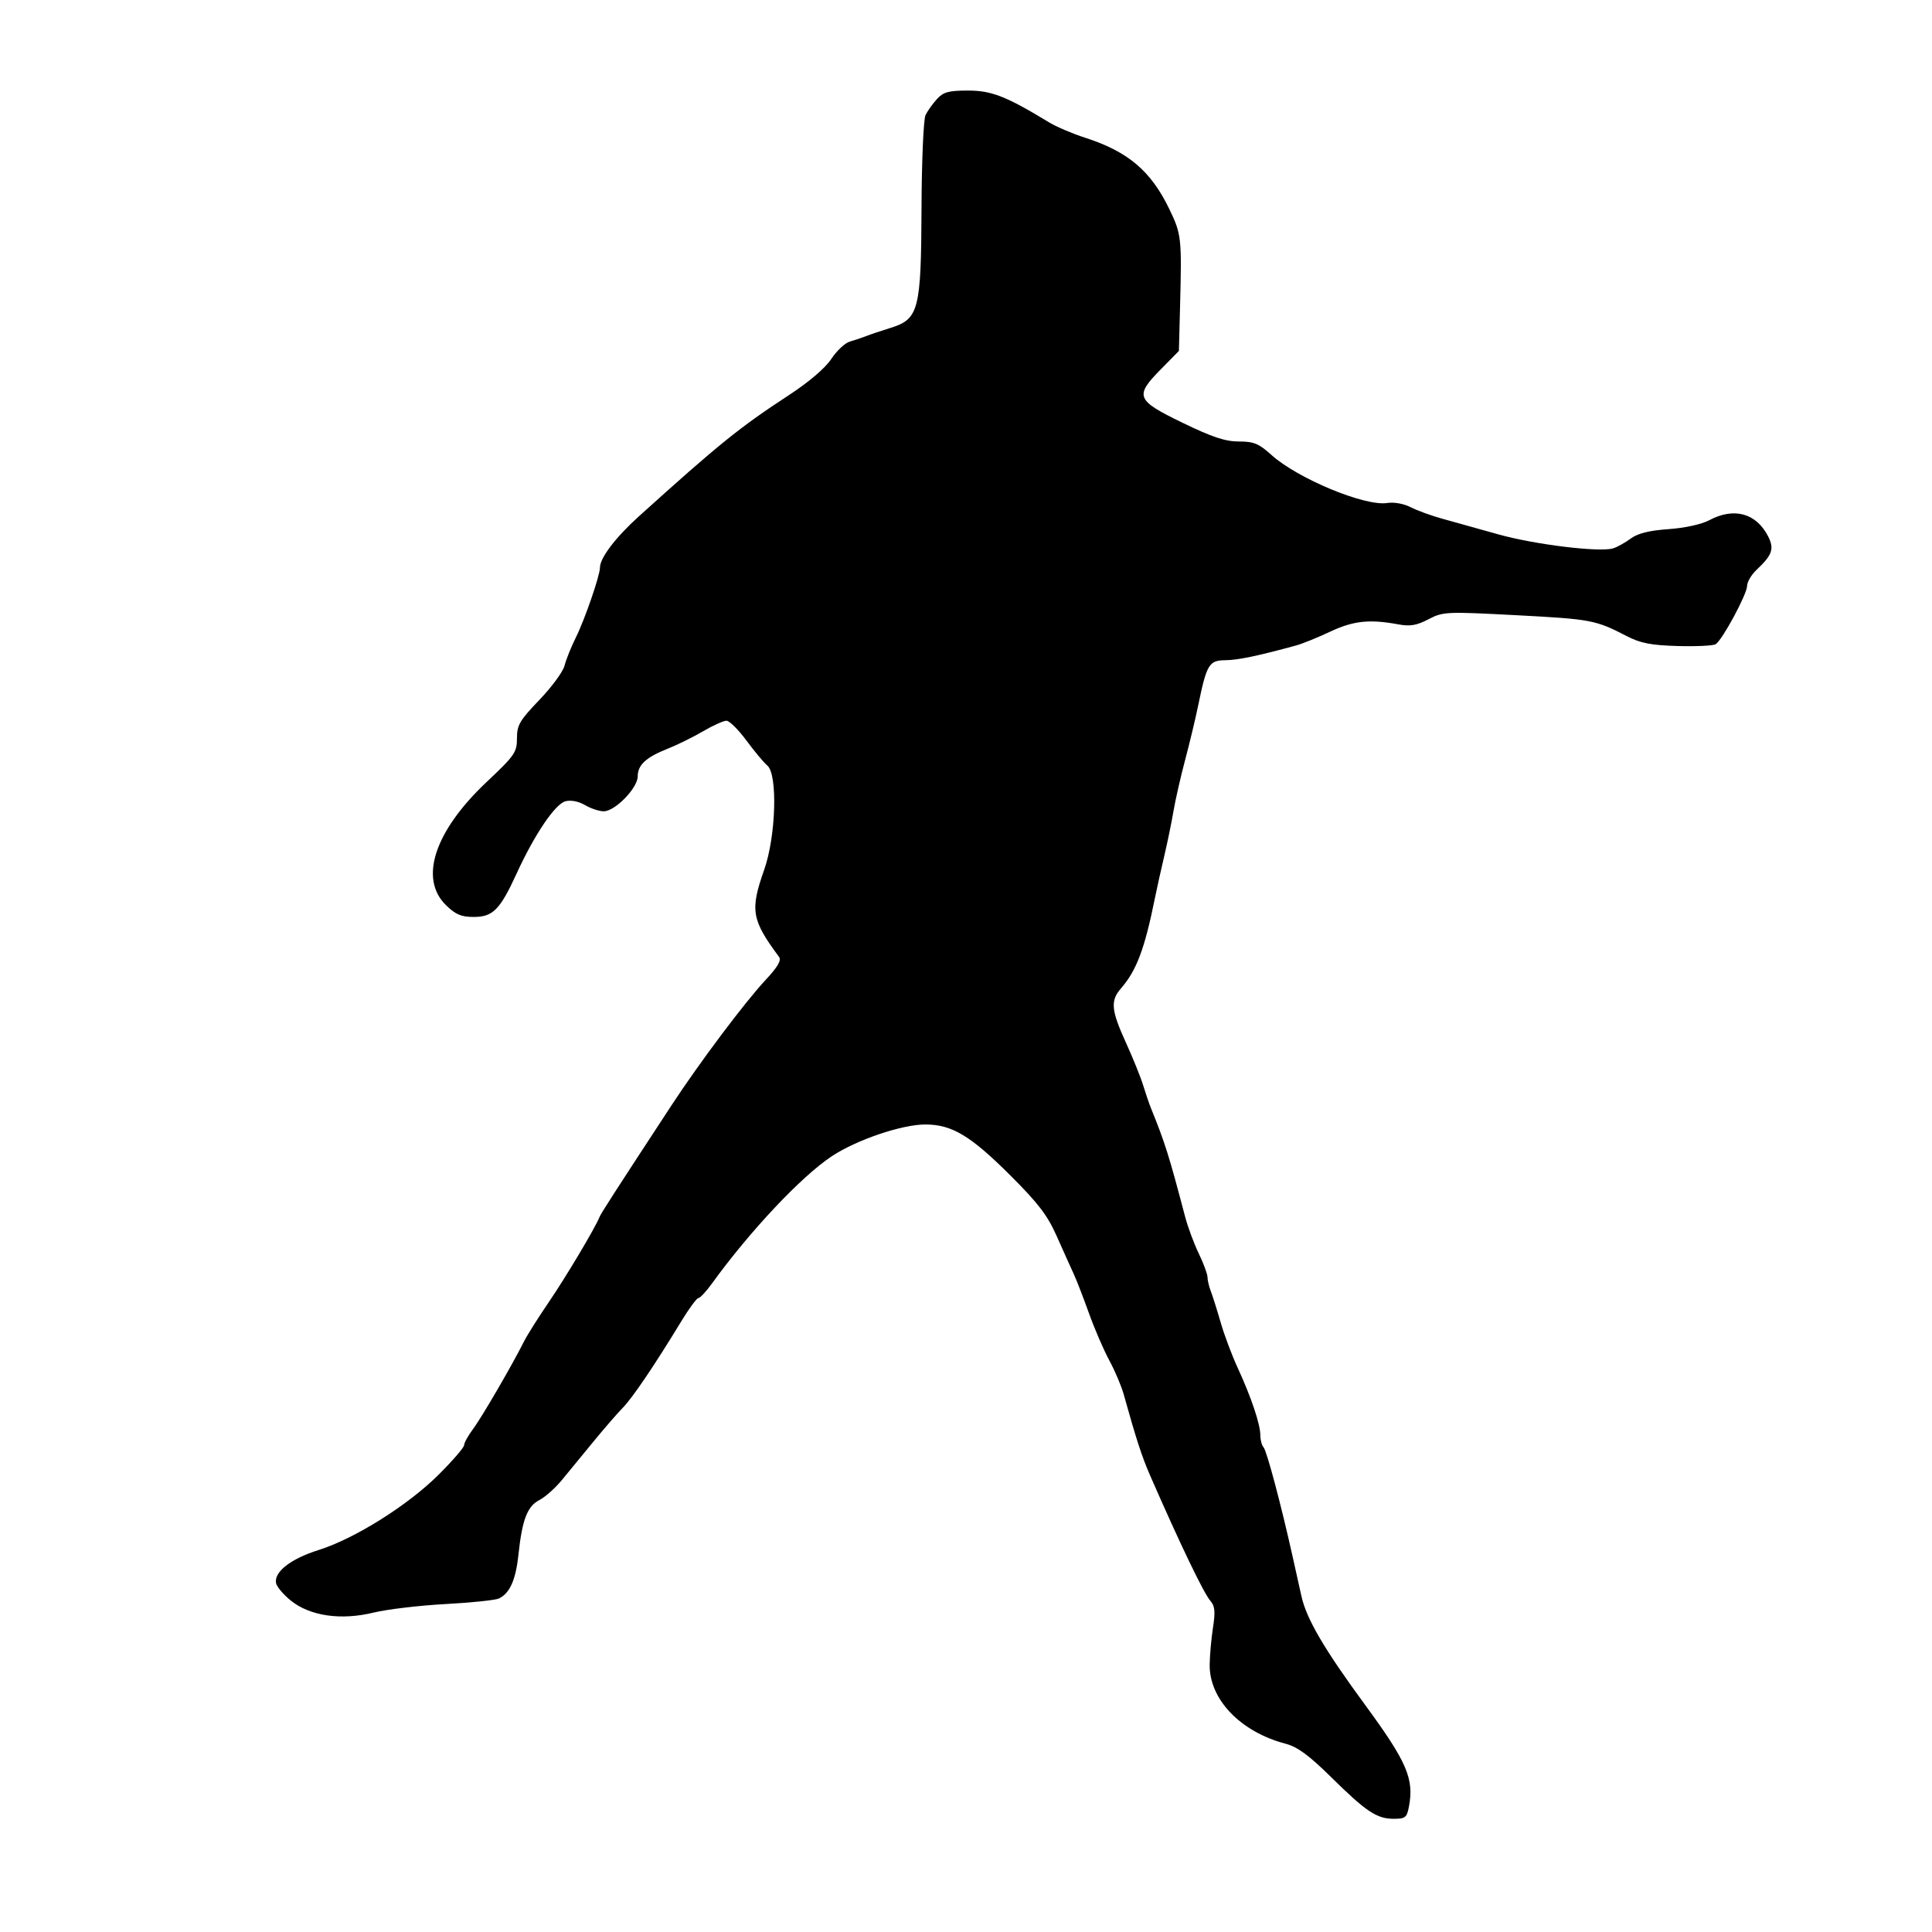 <svg id="svg-path" width="100%" height="100%" viewBox="0 0 512 512" version="1.1" xmlns="http://www.w3.org/2000/svg" style="fill-rule:evenodd;clip-rule:evenodd;stroke-linejoin:round;stroke-miterlimit:2;">
                        <path d="M248.299 26.250 C 247.172 27.488,245.811 29.400,245.274 30.500 C 244.737 31.602,244.260 42.659,244.212 55.135 C 244.107 82.205,243.496 84.565,235.995 86.897 C 233.523 87.665,230.600 88.649,229.500 89.084 C 228.400 89.519,226.470 90.163,225.212 90.517 C 223.953 90.870,221.743 92.943,220.300 95.123 C 218.684 97.564,214.379 101.242,209.089 104.699 C 196.026 113.236,190.553 117.658,169.267 136.873 C 163.151 142.393,159.000 147.860,159.000 150.392 C 159.000 152.516,154.967 164.202,152.579 169.000 C 151.347 171.475,150.012 174.802,149.614 176.394 C 149.216 177.986,146.214 182.074,142.945 185.479 C 137.710 190.930,137.000 192.147,137.000 195.665 C 137.000 199.363,136.407 200.219,129.029 207.170 C 115.165 220.231,110.987 232.839,118.190 239.881 C 120.721 242.356,122.234 243.000,125.516 243.000 C 130.628 243.000,132.498 241.111,136.907 231.500 C 141.683 221.087,147.122 213.050,149.877 212.336 C 151.302 211.966,153.368 212.377,155.032 213.360 C 156.559 214.262,158.797 215.000,160.004 215.000 C 162.996 215.000,169.000 208.829,169.000 205.755 C 169.000 202.711,171.210 200.677,177.000 198.392 C 179.475 197.415,183.657 195.352,186.294 193.808 C 188.931 192.263,191.729 191.000,192.512 191.000 C 193.296 191.000,195.683 193.363,197.816 196.251 C 199.950 199.139,202.439 202.119,203.348 202.874 C 206.135 205.187,205.640 221.666,202.517 230.500 C 198.732 241.208,199.169 243.771,206.451 253.581 C 207.129 254.493,206.107 256.251,202.904 259.681 C 197.376 265.603,185.371 281.603,177.905 293.000 C 162.937 315.849,159.243 321.579,158.887 322.500 C 157.821 325.255,150.010 338.370,145.486 345.000 C 142.671 349.125,139.692 353.850,138.866 355.500 C 135.740 361.743,127.665 375.626,125.379 378.683 C 124.071 380.434,123.000 382.362,123.000 382.968 C 123.000 383.573,119.963 387.096,116.250 390.795 C 108.084 398.932,94.043 407.746,84.422 410.776 C 77.037 413.101,72.575 416.579,73.159 419.553 C 73.347 420.505,75.105 422.582,77.066 424.168 C 82.135 428.267,90.355 429.462,99.000 427.355 C 102.575 426.484,111.125 425.467,118.000 425.096 C 124.875 424.725,131.261 424.063,132.190 423.626 C 135.096 422.260,136.674 418.734,137.393 412.000 C 138.383 402.717,139.735 399.188,142.935 397.534 C 144.457 396.746,147.115 394.392,148.840 392.301 C 150.565 390.210,154.344 385.611,157.238 382.080 C 160.132 378.549,163.643 374.499,165.040 373.080 C 167.599 370.480,173.481 361.787,180.488 350.250 C 182.576 346.812,184.646 344.000,185.087 344.000 C 185.529 344.000,187.153 342.254,188.695 340.120 C 198.707 326.269,212.336 311.789,220.400 306.436 C 226.943 302.092,238.980 298.000,245.215 298.000 C 252.256 298.000,257.178 300.947,267.748 311.490 C 275.152 318.875,277.604 322.088,280.050 327.607 C 281.731 331.398,283.733 335.850,284.499 337.500 C 285.266 339.150,287.101 343.875,288.577 348.000 C 290.053 352.125,292.478 357.750,293.967 360.500 C 295.455 363.250,297.175 367.300,297.789 369.500 C 301.122 381.447,302.611 386.022,304.785 391.000 C 312.714 409.156,318.998 422.232,320.758 424.235 C 321.961 425.603,322.110 427.080,321.466 431.235 C 321.018 434.131,320.618 438.563,320.578 441.084 C 320.433 450.315,328.703 458.956,340.699 462.108 C 343.839 462.934,346.865 465.150,352.699 470.900 C 362.079 480.145,364.863 482.000,369.354 482.000 C 372.435 482.000,372.839 481.670,373.396 478.702 C 374.771 471.376,372.830 466.890,361.772 451.824 C 350.916 437.033,346.242 429.052,344.892 423.000 C 344.463 421.075,343.412 416.350,342.556 412.500 C 339.527 398.867,335.703 384.487,334.857 383.550 C 334.386 383.027,334.000 381.581,334.000 380.335 C 334.000 377.453,331.556 370.186,328.003 362.500 C 326.477 359.200,324.451 353.800,323.500 350.500 C 322.549 347.200,321.372 343.466,320.885 342.203 C 320.398 340.940,320.000 339.250,320.000 338.448 C 320.000 337.646,318.958 334.831,317.685 332.191 C 316.411 329.552,314.784 325.166,314.068 322.446 C 309.765 306.090,308.762 302.905,304.950 293.500 C 304.504 292.400,303.599 289.739,302.938 287.586 C 302.277 285.433,300.221 280.345,298.368 276.280 C 294.448 267.678,294.228 265.192,297.095 261.903 C 301.193 257.204,303.367 251.410,306.065 238.000 C 306.563 235.525,307.661 230.575,308.506 227.000 C 309.351 223.425,310.462 218.025,310.976 215.000 C 311.490 211.975,312.871 205.900,314.045 201.500 C 315.219 197.100,316.783 190.573,317.521 186.995 C 319.784 176.024,320.394 175.005,324.725 174.964 C 328.054 174.933,333.325 173.834,343.500 171.049 C 345.150 170.597,349.200 168.957,352.500 167.403 C 358.645 164.509,362.932 164.046,370.525 165.456 C 373.686 166.043,375.410 165.754,378.560 164.112 C 382.444 162.088,383.189 162.054,402.036 163.048 C 421.708 164.086,422.830 164.299,431.101 168.572 C 434.758 170.461,437.528 171.000,444.601 171.203 C 449.495 171.344,454.026 171.126,454.669 170.720 C 456.446 169.598,463.000 157.437,463.000 155.262 C 463.000 154.210,464.166 152.258,465.592 150.924 C 469.695 147.086,470.257 145.397,468.536 142.070 C 465.385 135.976,459.506 134.383,452.985 137.857 C 450.932 138.950,446.487 139.925,442.168 140.229 C 437.036 140.590,434.031 141.341,432.149 142.732 C 430.671 143.825,428.570 144.990,427.481 145.322 C 423.882 146.417,406.659 144.310,397.000 141.592 C 391.775 140.122,385.115 138.262,382.199 137.459 C 379.284 136.656,375.512 135.282,373.817 134.405 C 372.027 133.480,369.428 133.016,367.618 133.300 C 361.697 134.226,343.860 126.817,336.924 120.551 C 333.597 117.545,332.274 117.000,328.296 117.000 C 324.695 117.000,321.190 115.830,313.298 111.995 C 301.024 106.030,300.615 104.990,307.711 97.786 L 312.421 93.003 312.726 81.252 C 313.200 62.990,313.100 62.081,309.883 55.411 C 304.997 45.281,298.934 40.151,287.500 36.475 C 284.200 35.414,279.917 33.583,277.982 32.407 C 266.665 25.526,262.773 24.000,256.534 24.000 C 251.393 24.000,250.002 24.380,248.299 26.250 " style="stroke: none; fill: black;">
                    </path></svg>